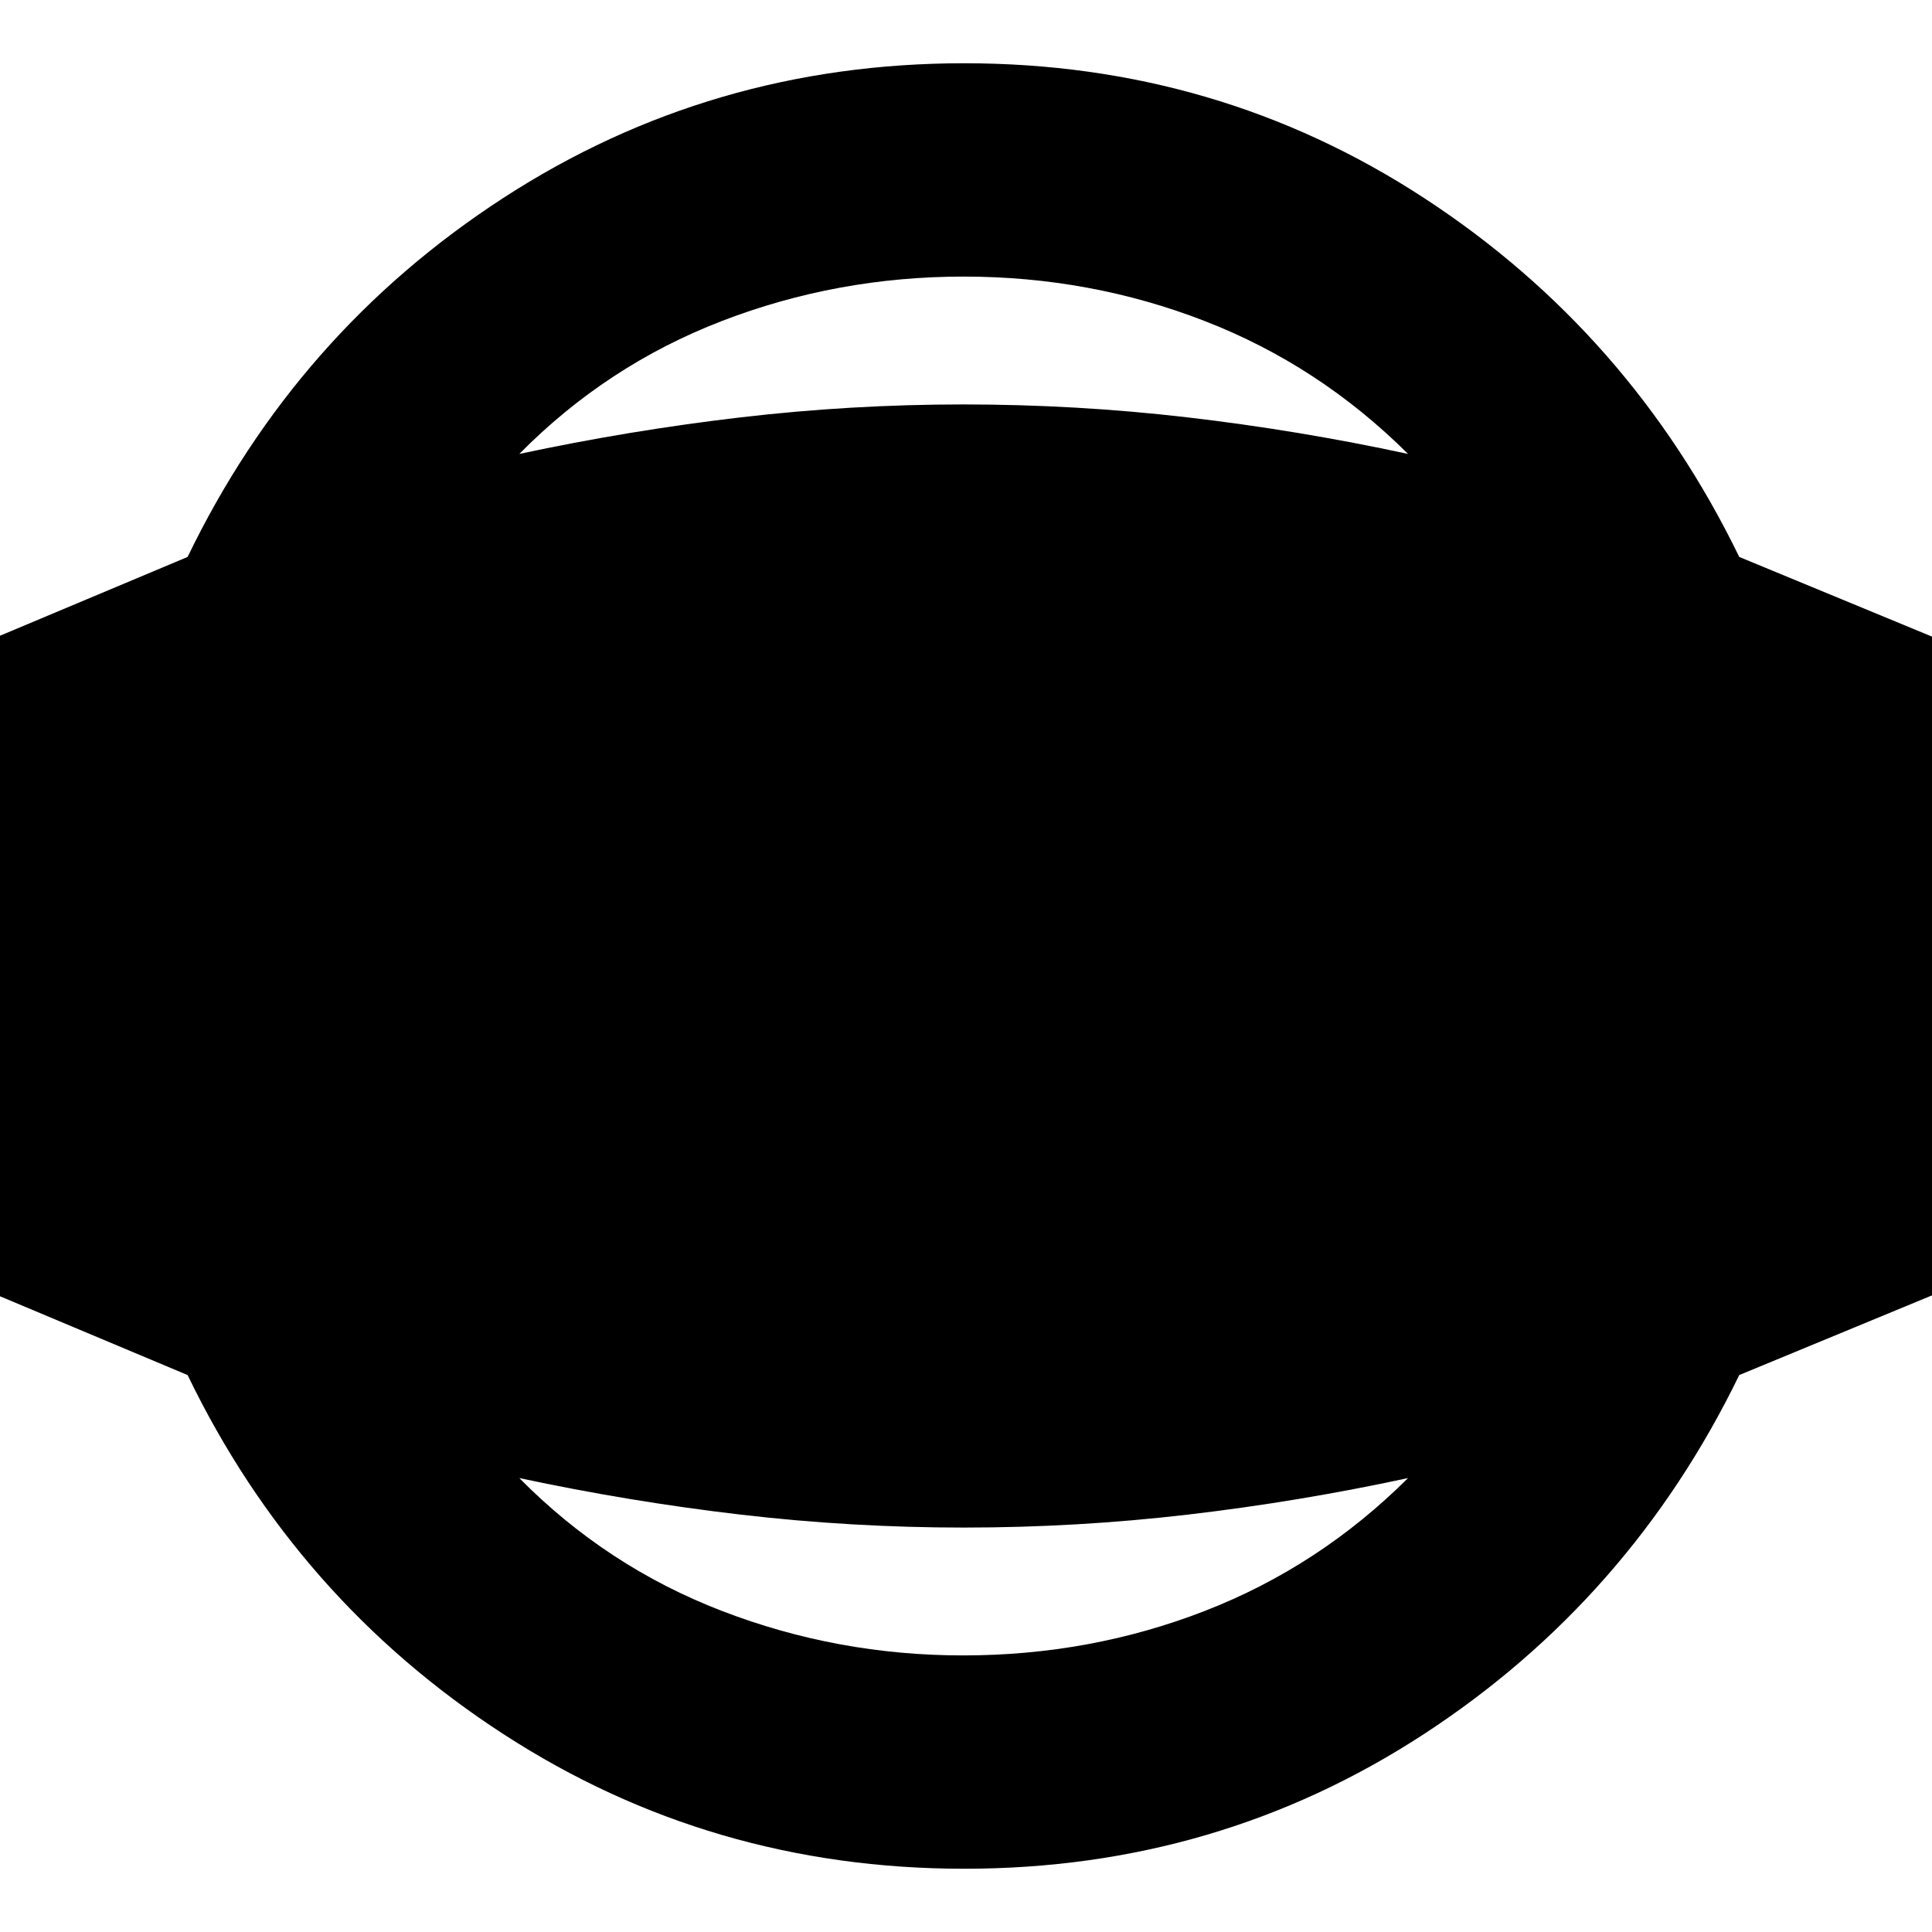 <svg xmlns="http://www.w3.org/2000/svg" height="24" viewBox="0 -960 960 960" width="24"><path d="M479.12-31.43q-125.89 0-228.95-66.88-103.06-66.87-156.95-178.43l-94.31-39.61v-327.3l94.31-39.61q53.89-111.56 156.95-178.43 103.06-66.88 228.95-66.88 125.9 0 228.43 66.92 102.54 66.91 156.67 178.39l96.87 40.04v326.44l-96.87 40.04Q810.09-165.26 707.55-98.35 605.02-31.43 479.12-31.43Zm-.55-106q63.14 0 120.03-22.08 56.89-22.07 101.05-66.05-54.34 11.73-109.47 18.17-55.13 6.43-111.33 6.43-55.64 0-110.77-6.43-55.13-6.44-110.04-18.17 43.48 44.04 100.82 66.08 57.33 22.05 119.71 22.05Zm.28-685.14q-62.86 0-120.09 22.05-57.24 22.04-100.72 66.08 54.91-11.73 109.95-18.17 55.03-6.43 110.58-6.43 56.29 0 111.52 6.43 55.22 6.44 109.56 18.17-44.16-43.98-101.05-66.05-56.89-22.08-119.75-22.08Z"/></svg>
